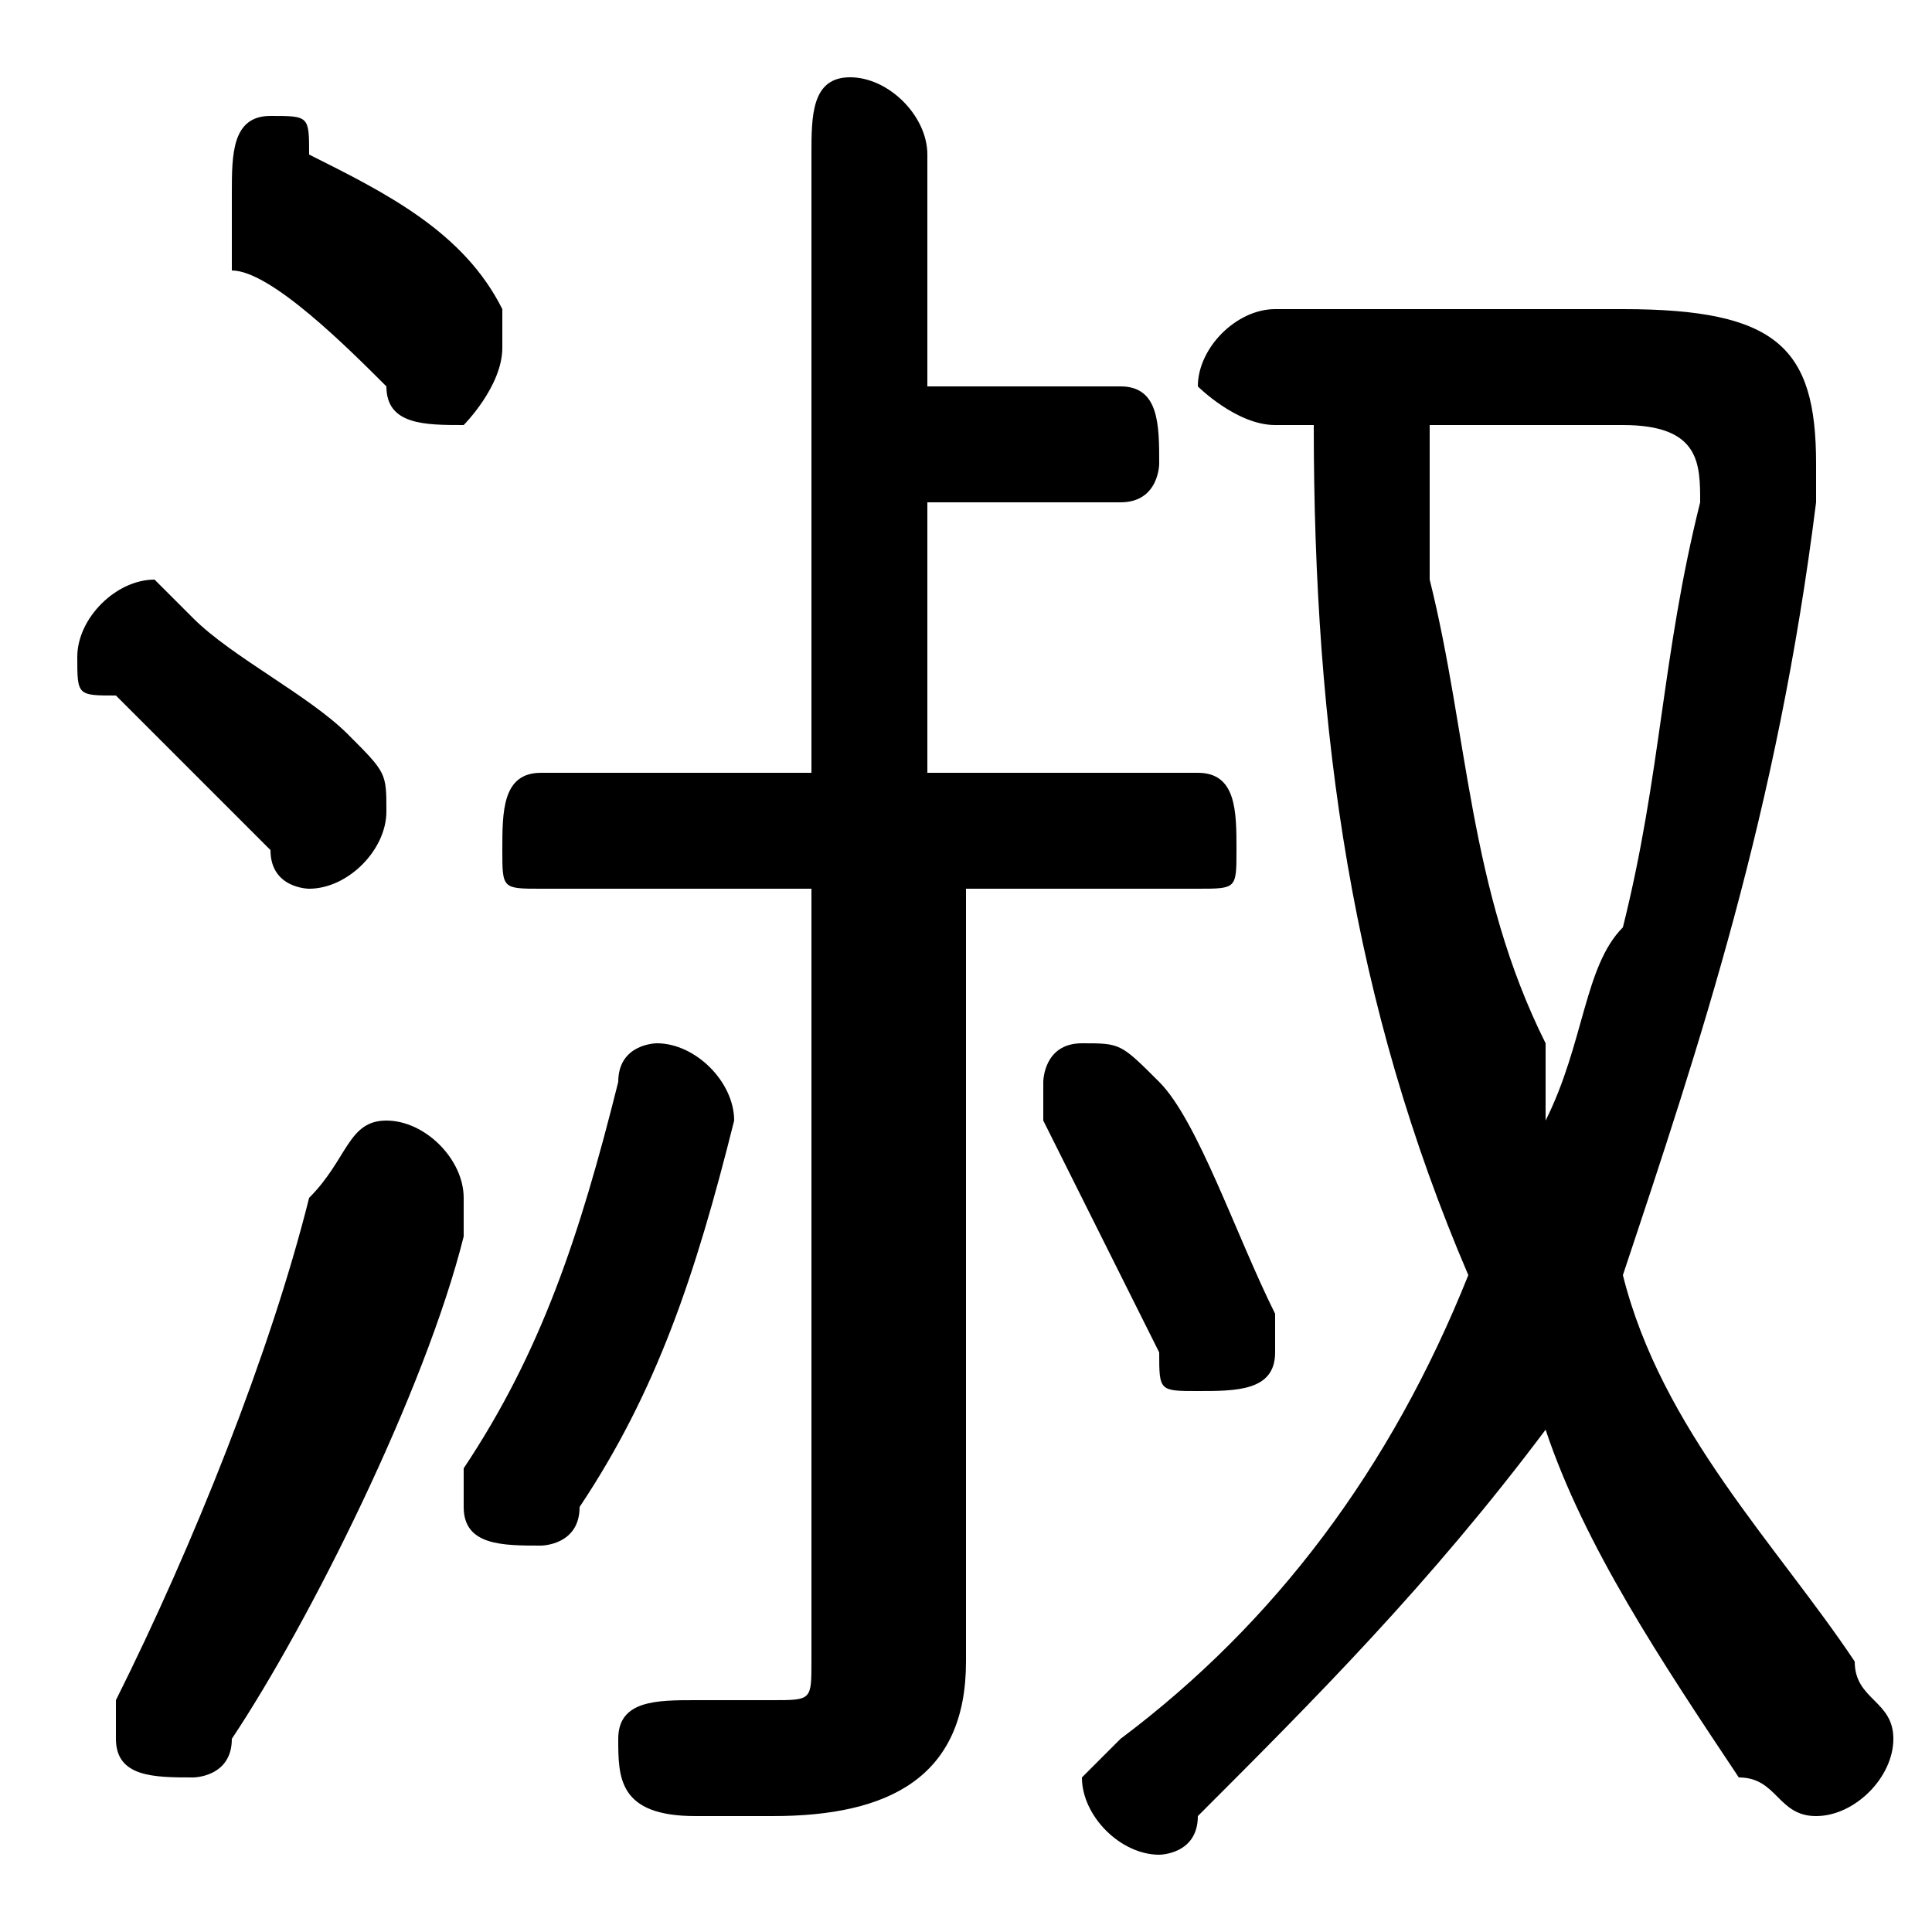 <svg xmlns="http://www.w3.org/2000/svg" viewBox="0 -44.0 50.0 50.0">
    <rect x="0" y="-44.0" width="50.0" height="50.0" fill="#808080" stroke="none"/>
    <g transform="scale(1, -1)">
        <!-- ボディの枠 -->
        <rect x="0" y="-6.0" width="50.0" height="50.0"
            stroke="white" fill="white"/>
        <!-- グリフ座標系の原点 -->
        <circle cx="0" cy="0" r="5" fill="white"/>
        <!-- グリフのアウトライン -->
        <g style="fill:black;stroke:#000000;stroke-width:0;stroke-linecap:round;stroke-linejoin:round;">
        <path d="M 34.0 33.0 C 34.0 25.0 35.0 18.0 38.0 11.0 C 36.0 6.0 33.0 2.0 29.0 -1.0 C 29.0 -1.0 28.0 -2.0 28.0 -2.0 C 28.0 -3.0 29.0 -4.0 30.0 -4.0 C 30.0 -4.0 31.0 -4.0 31.0 -3.0 C 34.0 -0.0 37.0 3.0 40.0 7.0 C 41.0 4.0 43.0 1.0 45.0 -2.0 C 46.0 -2.0 46.0 -3.0 47.0 -3.0 C 48.0 -3.0 49.0 -2.0 49.0 -1.0 C 49.0 -0.0 48.0 0.0 48.0 1.0 C 46.0 4.0 43.0 7.0 42.0 11.0 C 44.0 17.0 46.0 23.0 47.0 31.0 C 47.0 31.0 47.0 32.0 47.0 32.0 C 47.0 35.0 46.0 36.0 42.0 36.0 L 33.0 36.0 C 32.0 36.0 31.0 35.0 31.0 34.0 C 31.0 34.0 32.0 33.0 33.0 33.0 Z M 42.0 33.0 C 44.0 33.0 44.0 32.0 44.0 31.0 C 43.0 27.0 43.0 24.0 42.0 20.0 C 41.0 19.0 41.0 17.0 40.0 15.0 C 40.0 16.0 40.0 17.0 40.0 17.0 C 38.0 21.0 38.0 25.0 37.0 29.0 C 37.0 30.0 37.0 32.0 37.0 33.0 Z M 21.0 21.0 L 21.0 1.0 C 21.0 0.0 21.0 -0.0 20.0 -0.0 C 19.0 -0.0 19.0 0.0 18.0 0.0 C 17.0 0.0 16.0 -0.0 16.0 -1.0 C 16.0 -2.0 16.0 -3.0 18.0 -3.0 C 18.0 -3.0 19.0 -3.0 20.0 -3.0 C 23.0 -3.0 25.0 -2.0 25.0 1.0 L 25.0 21.0 L 31.0 21.0 C 32.0 21.0 32.0 21.0 32.0 22.0 C 32.0 23.0 32.0 24.0 31.0 24.0 L 24.0 24.0 L 24.0 31.0 L 29.0 31.0 C 30.0 31.0 30.0 32.0 30.0 32.0 C 30.0 33.0 30.0 34.0 29.0 34.0 L 24.0 34.0 L 24.0 40.0 C 24.0 41.0 23.0 42.0 22.0 42.0 C 21.0 42.0 21.0 41.0 21.0 40.0 L 21.0 24.0 L 14.0 24.0 C 13.0 24.0 13.0 23.0 13.0 22.0 C 13.0 21.0 13.0 21.0 14.0 21.0 Z M 8.0 13.0 C 7.0 9.0 5.0 4.0 3.0 0.0 C 3.0 -0.0 3.0 -0.0 3.0 -1.0 C 3.0 -2.0 4.0 -2.0 5.0 -2.0 C 5.0 -2.0 6.0 -2.0 6.0 -1.0 C 8.0 2.0 11.0 8.0 12.0 12.0 C 12.0 12.0 12.0 13.0 12.0 13.0 C 12.0 14.0 11.0 15.0 10.0 15.0 C 9.0 15.0 9.0 14.0 8.0 13.0 Z M 30.0 16.0 C 29.0 17.0 29.0 17.0 28.0 17.0 C 27.0 17.0 27.0 16.0 27.0 16.0 C 27.0 15.0 27.0 15.0 27.0 15.0 C 28.0 13.0 29.0 11.0 30.0 9.0 C 30.0 8.0 30.0 8.0 31.0 8.0 C 32.0 8.0 33.0 8.0 33.0 9.0 C 33.0 10.0 33.0 10.0 33.0 10.0 C 32.0 12.0 31.0 15.0 30.0 16.0 Z M 8.0 40.0 C 8.0 41.0 8.0 41.0 7.0 41.0 C 6.0 41.0 6.0 40.0 6.0 39.0 C 6.0 38.0 6.0 38.0 6.0 37.0 C 7.0 37.0 9.0 35.0 10.0 34.0 C 10.0 33.0 11.0 33.0 12.0 33.0 C 12.0 33.0 13.0 34.0 13.0 35.0 C 13.0 35.0 13.0 36.0 13.0 36.0 C 12.0 38.0 10.0 39.0 8.0 40.0 Z M 5.0 28.0 C 5.0 28.0 4.0 29.0 4.0 29.0 C 3.0 29.0 2.0 28.0 2.0 27.0 C 2.0 26.0 2.0 26.0 3.0 26.0 C 4.0 25.0 6.0 23.0 7.0 22.0 C 7.0 21.0 8.0 21.0 8.0 21.0 C 9.0 21.0 10.0 22.0 10.0 23.0 C 10.0 24.0 10.0 24.0 9.0 25.0 C 8.0 26.0 6.0 27.0 5.0 28.0 Z M 16.0 16.0 C 15.0 12.0 14.0 9.0 12.0 6.0 C 12.0 6.0 12.0 5.0 12.0 5.0 C 12.0 4.0 13.0 4.0 14.0 4.0 C 14.0 4.0 15.0 4.0 15.0 5.0 C 17.0 8.0 18.0 11.0 19.0 15.0 C 19.0 16.0 18.0 17.0 17.0 17.0 C 17.0 17.0 16.0 17.0 16.0 16.0 Z"/>
    </g>
    </g>
</svg>
